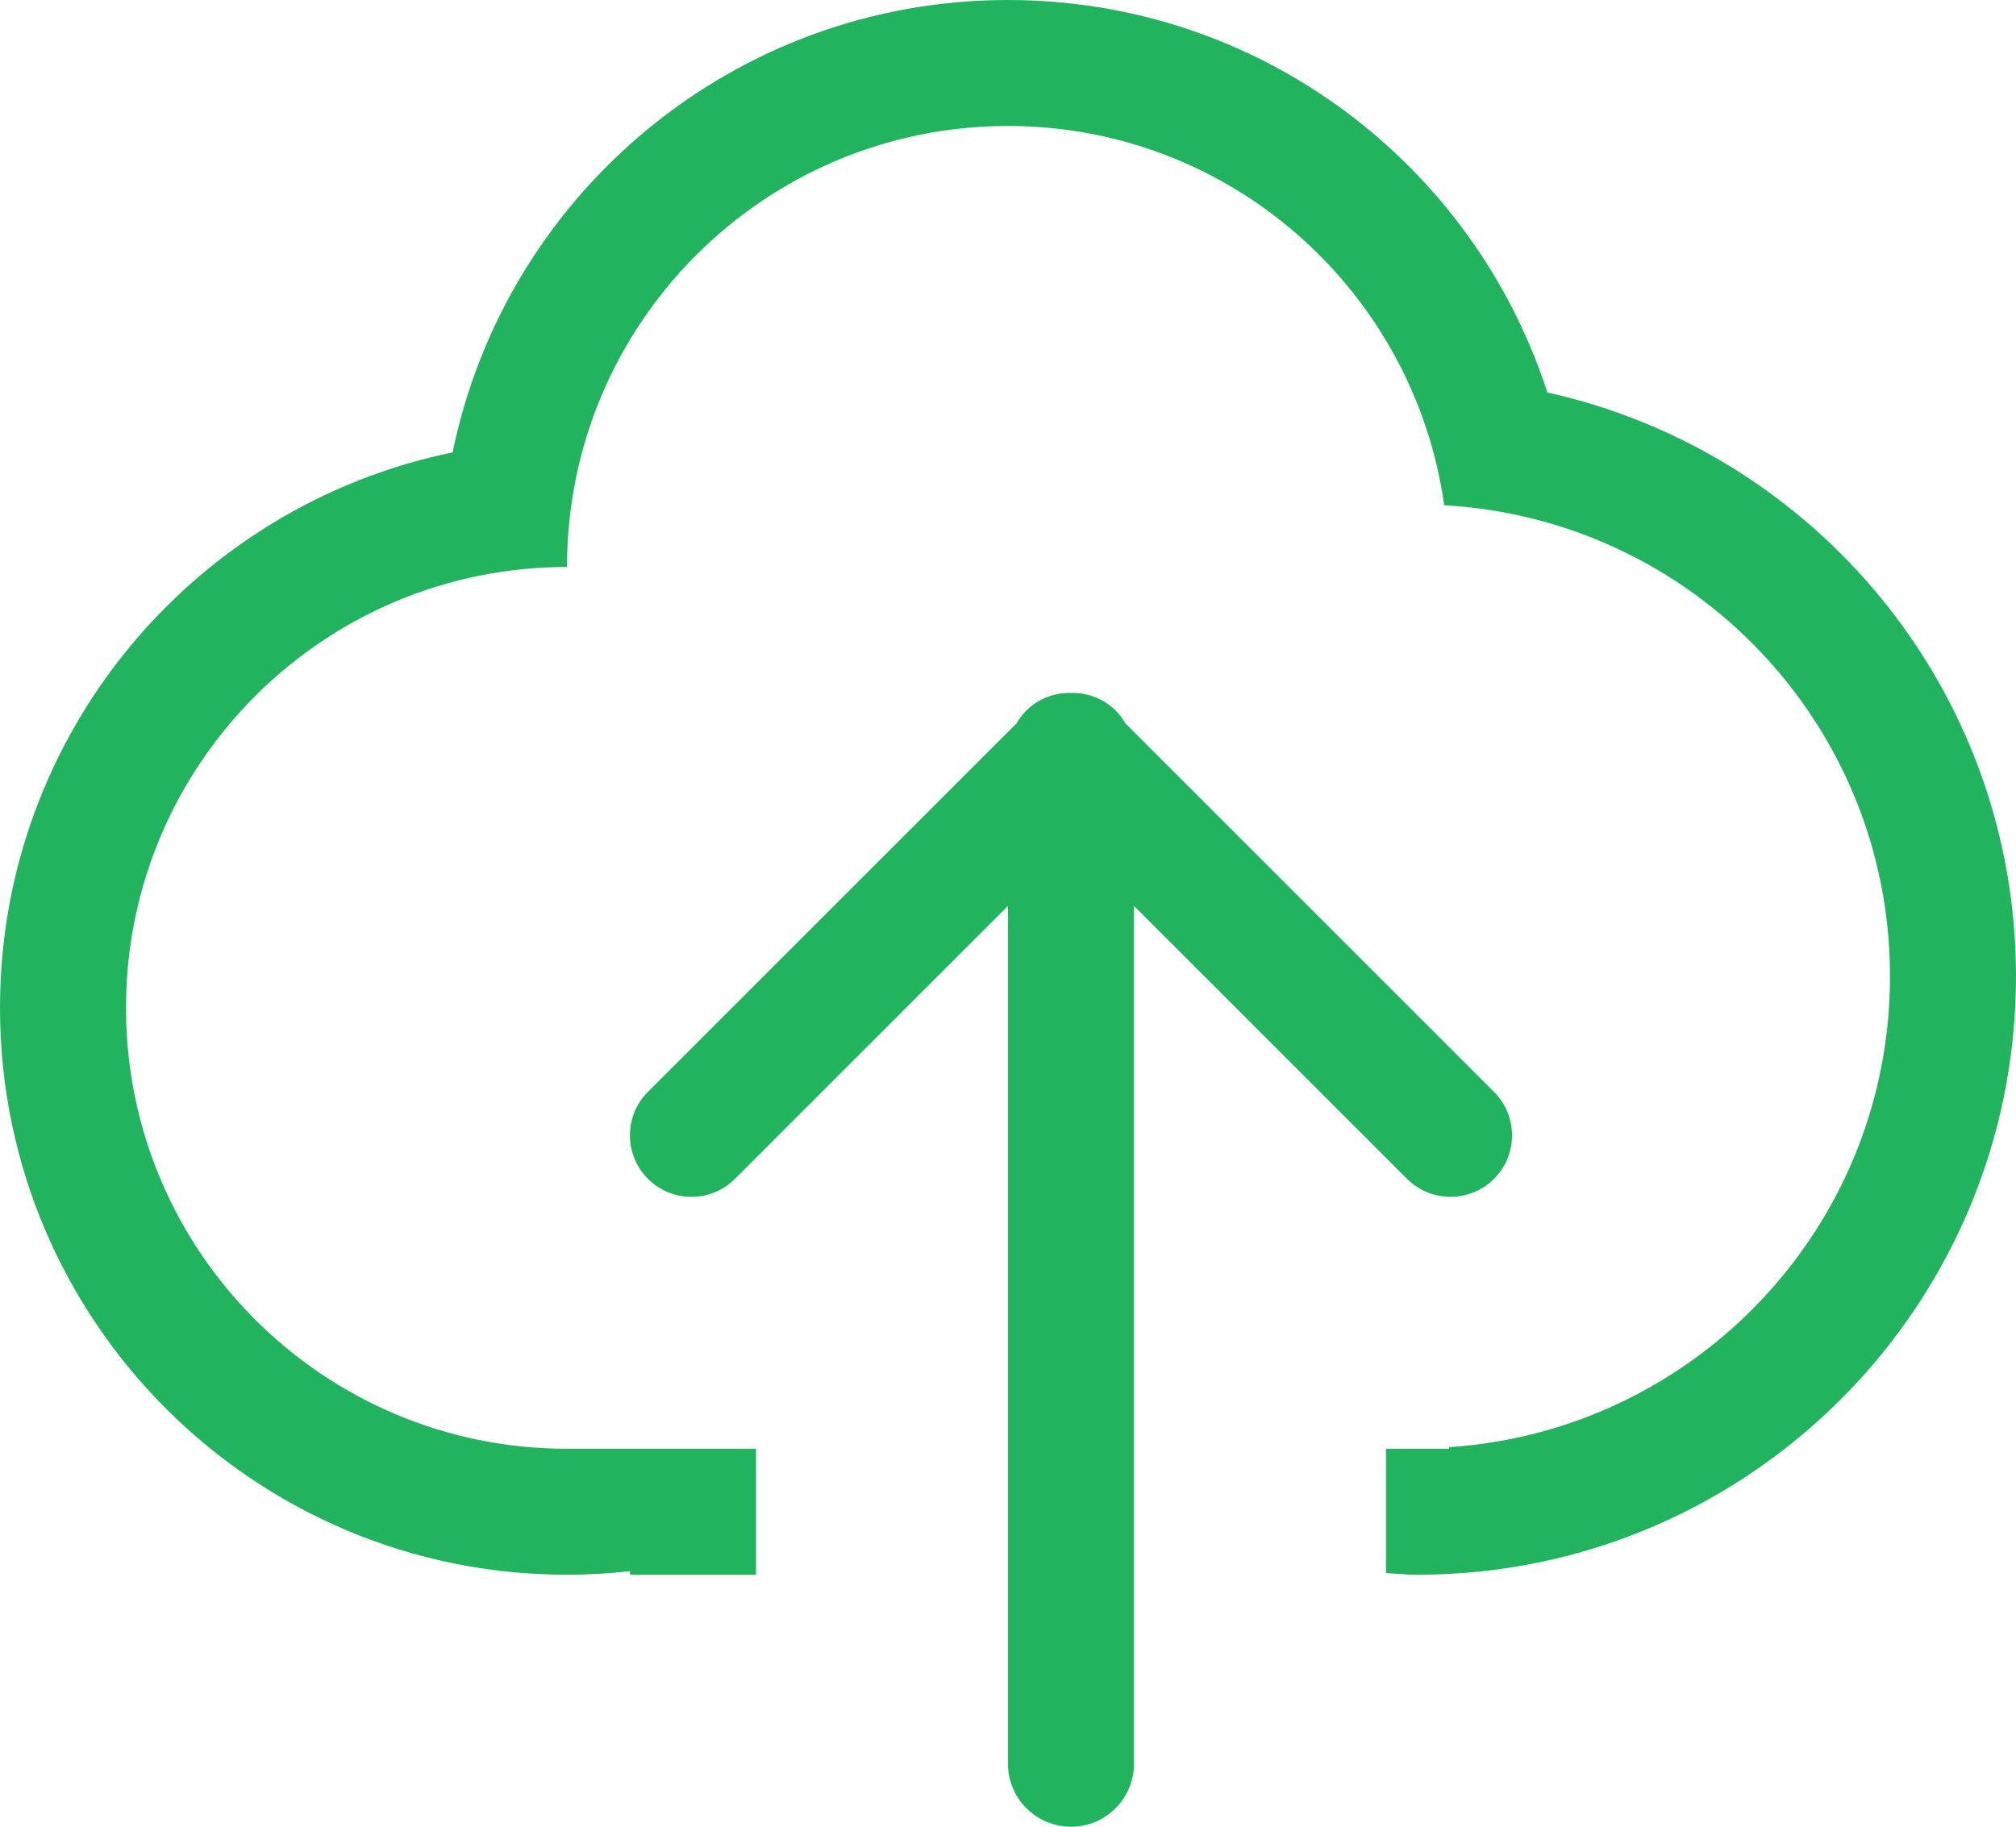 <?xml version="1.0" encoding="iso-8859-1"?>
<!-- Generator: Adobe Illustrator 16.0.0, SVG Export Plug-In . SVG Version: 6.00 Build 0)  -->
<!DOCTYPE svg PUBLIC "-//W3C//DTD SVG 1.1//EN" "http://www.w3.org/Graphics/SVG/1.1/DTD/svg11.dtd">
<svg version="1.1" id="Layer_1" xmlns="http://www.w3.org/2000/svg" xmlns:xlink="http://www.w3.org/1999/xlink" x="0px" y="0px"
	 width="64px" height="58.001px" viewBox="0 0 64 58.001" style="enable-background:new 0 0 64 58.001;" xml:space="preserve">
<g id="interface_-_upload_cloud">
	<g>
		<path style="fill:#22B35E;" d="M49.123,12.462C46.785,5.232,40.007,0,32,0c-8.696,0-15.95,6.166-17.632,14.365
			C6.168,16.045,0,23.302,0,32.001C0,41.942,8.059,50,18,50c0.676,0,1.343-0.04,2-0.113V50h4v-4h-6c-7.732,0-14-6.268-14-13.999
			c0-7.733,6.268-13.999,14-13.999C18,10.268,24.268,4,32,4c7.064,0,12.893,5.239,13.848,12.043C53.734,16.484,60,23.002,60,31.001
			c0,7.946-6.185,14.432-14,14.948V46h-2v3.948C44.333,49.965,44.662,50,45,50c10.493,0,19-8.507,19-18.999
			C64,21.924,57.632,14.347,49.123,12.462z M47.429,37.43c0.763-0.763,0.763-2.001,0-2.763L35.723,22.962
			c-0.081-0.138-0.175-0.271-0.294-0.39c-0.39-0.392-0.904-0.58-1.415-0.571C34.009,22.001,34.005,22,34,22
			c-0.004,0-0.008,0.001-0.012,0.001c-0.513-0.009-1.027,0.179-1.418,0.571c-0.12,0.12-0.214,0.253-0.296,0.393L20.57,34.667
			c-0.763,0.762-0.763,2,0,2.763s2,0.763,2.763,0l8.666-8.666V56c0,1.104,0.896,2.001,2.001,2.001s2-0.896,2-2.001V28.763
			l8.667,8.667C45.43,38.192,46.666,38.192,47.429,37.43z"/>
	</g>
</g>
</svg>

